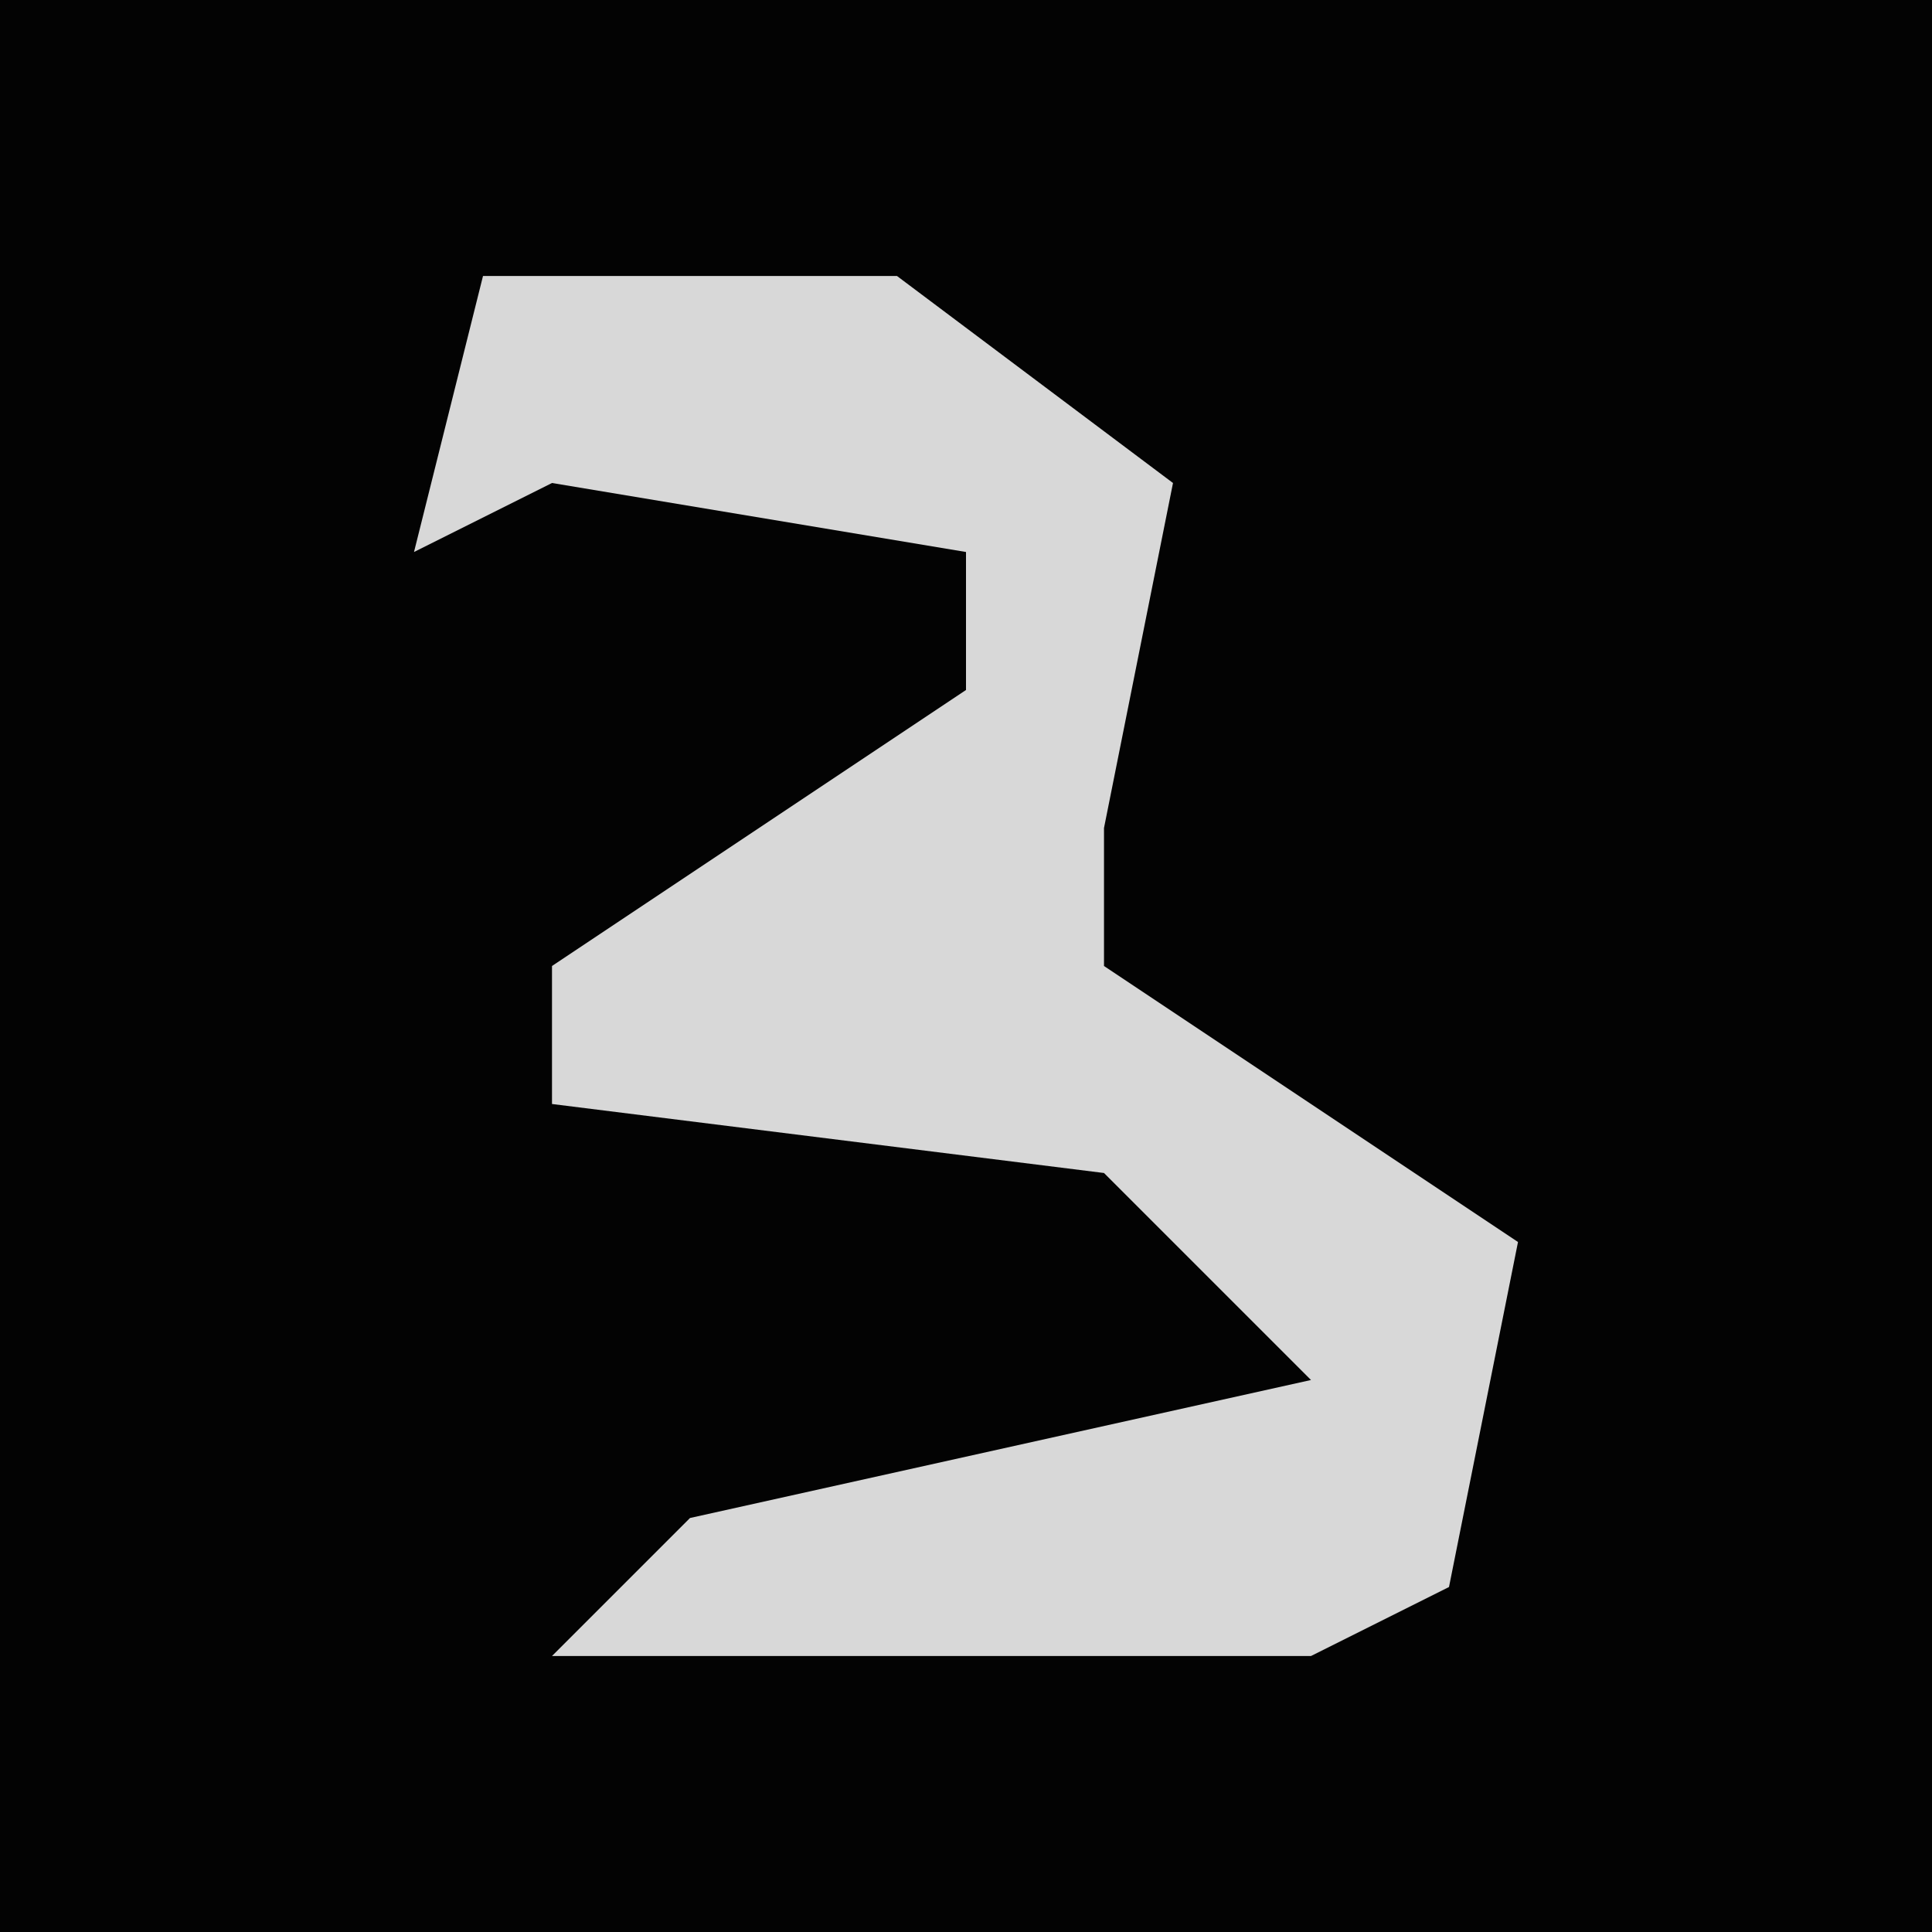 <?xml version="1.0" encoding="UTF-8"?>
<svg version="1.1" xmlns="http://www.w3.org/2000/svg" width="28" height="28">
<path d="M0,0 L28,0 L28,28 L0,28 Z " fill="#030303" transform="translate(0,0)"/>
<path d="M0,0 L6,0 L10,3 L9,8 L9,10 L15,14 L14,19 L12,20 L1,20 L3,18 L12,16 L9,13 L1,12 L1,10 L7,6 L7,4 L1,3 L-1,4 Z " fill="#D8D8D8" transform="translate(7,4)"/>
</svg>

